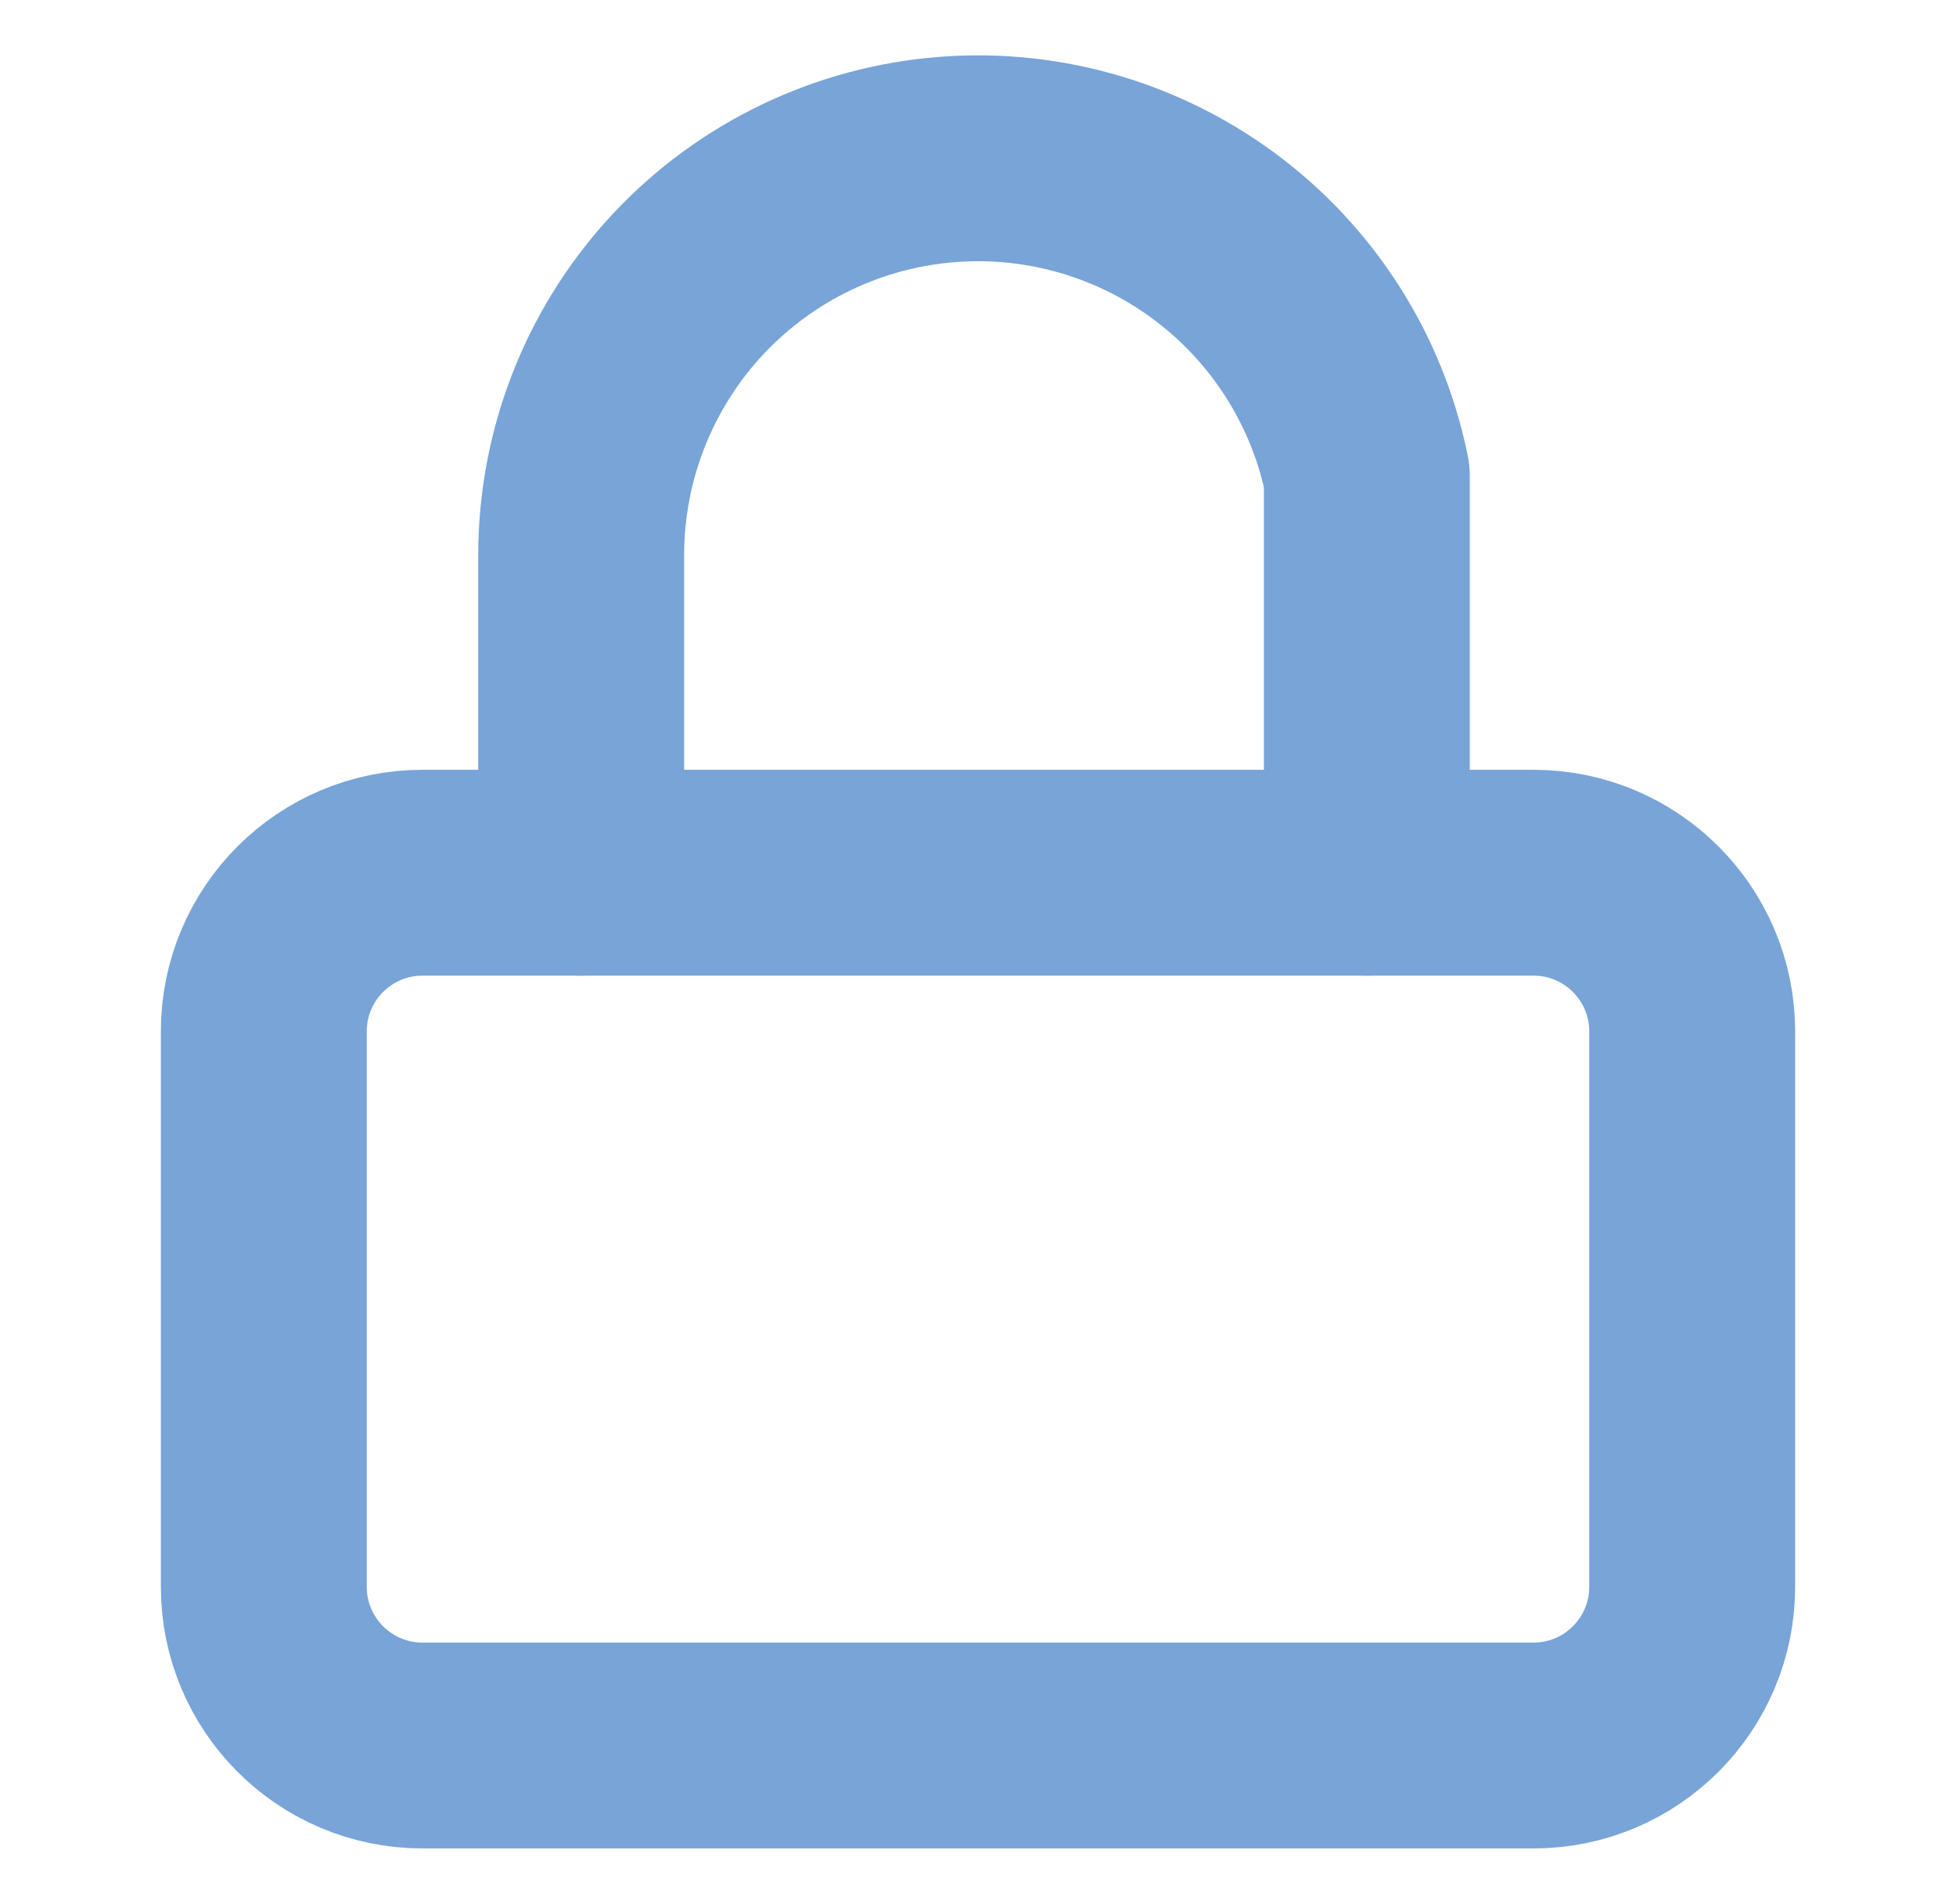 <svg width="38" height="37" viewBox="0 0 38 37" fill="none" xmlns="http://www.w3.org/2000/svg">
<path d="M29.792 16.958H8.208C6.505 16.958 5.125 18.339 5.125 20.042V30.833C5.125 32.536 6.505 33.917 8.208 33.917H29.792C31.494 33.917 32.875 32.536 32.875 30.833V20.042C32.875 18.339 31.494 16.958 29.792 16.958Z" stroke="#78A4D8" stroke-width="4" stroke-linecap="round" stroke-linejoin="round"/>
<path d="M11.291 16.958V10.792C11.29 8.88 11.998 7.036 13.279 5.617C14.561 4.199 16.323 3.307 18.225 3.115C20.127 2.922 22.032 3.444 23.572 4.578C25.111 5.711 26.174 7.377 26.554 9.25V16.958" stroke="#78A4D8" stroke-width="4" stroke-linecap="round" stroke-linejoin="round"/>
</svg>
